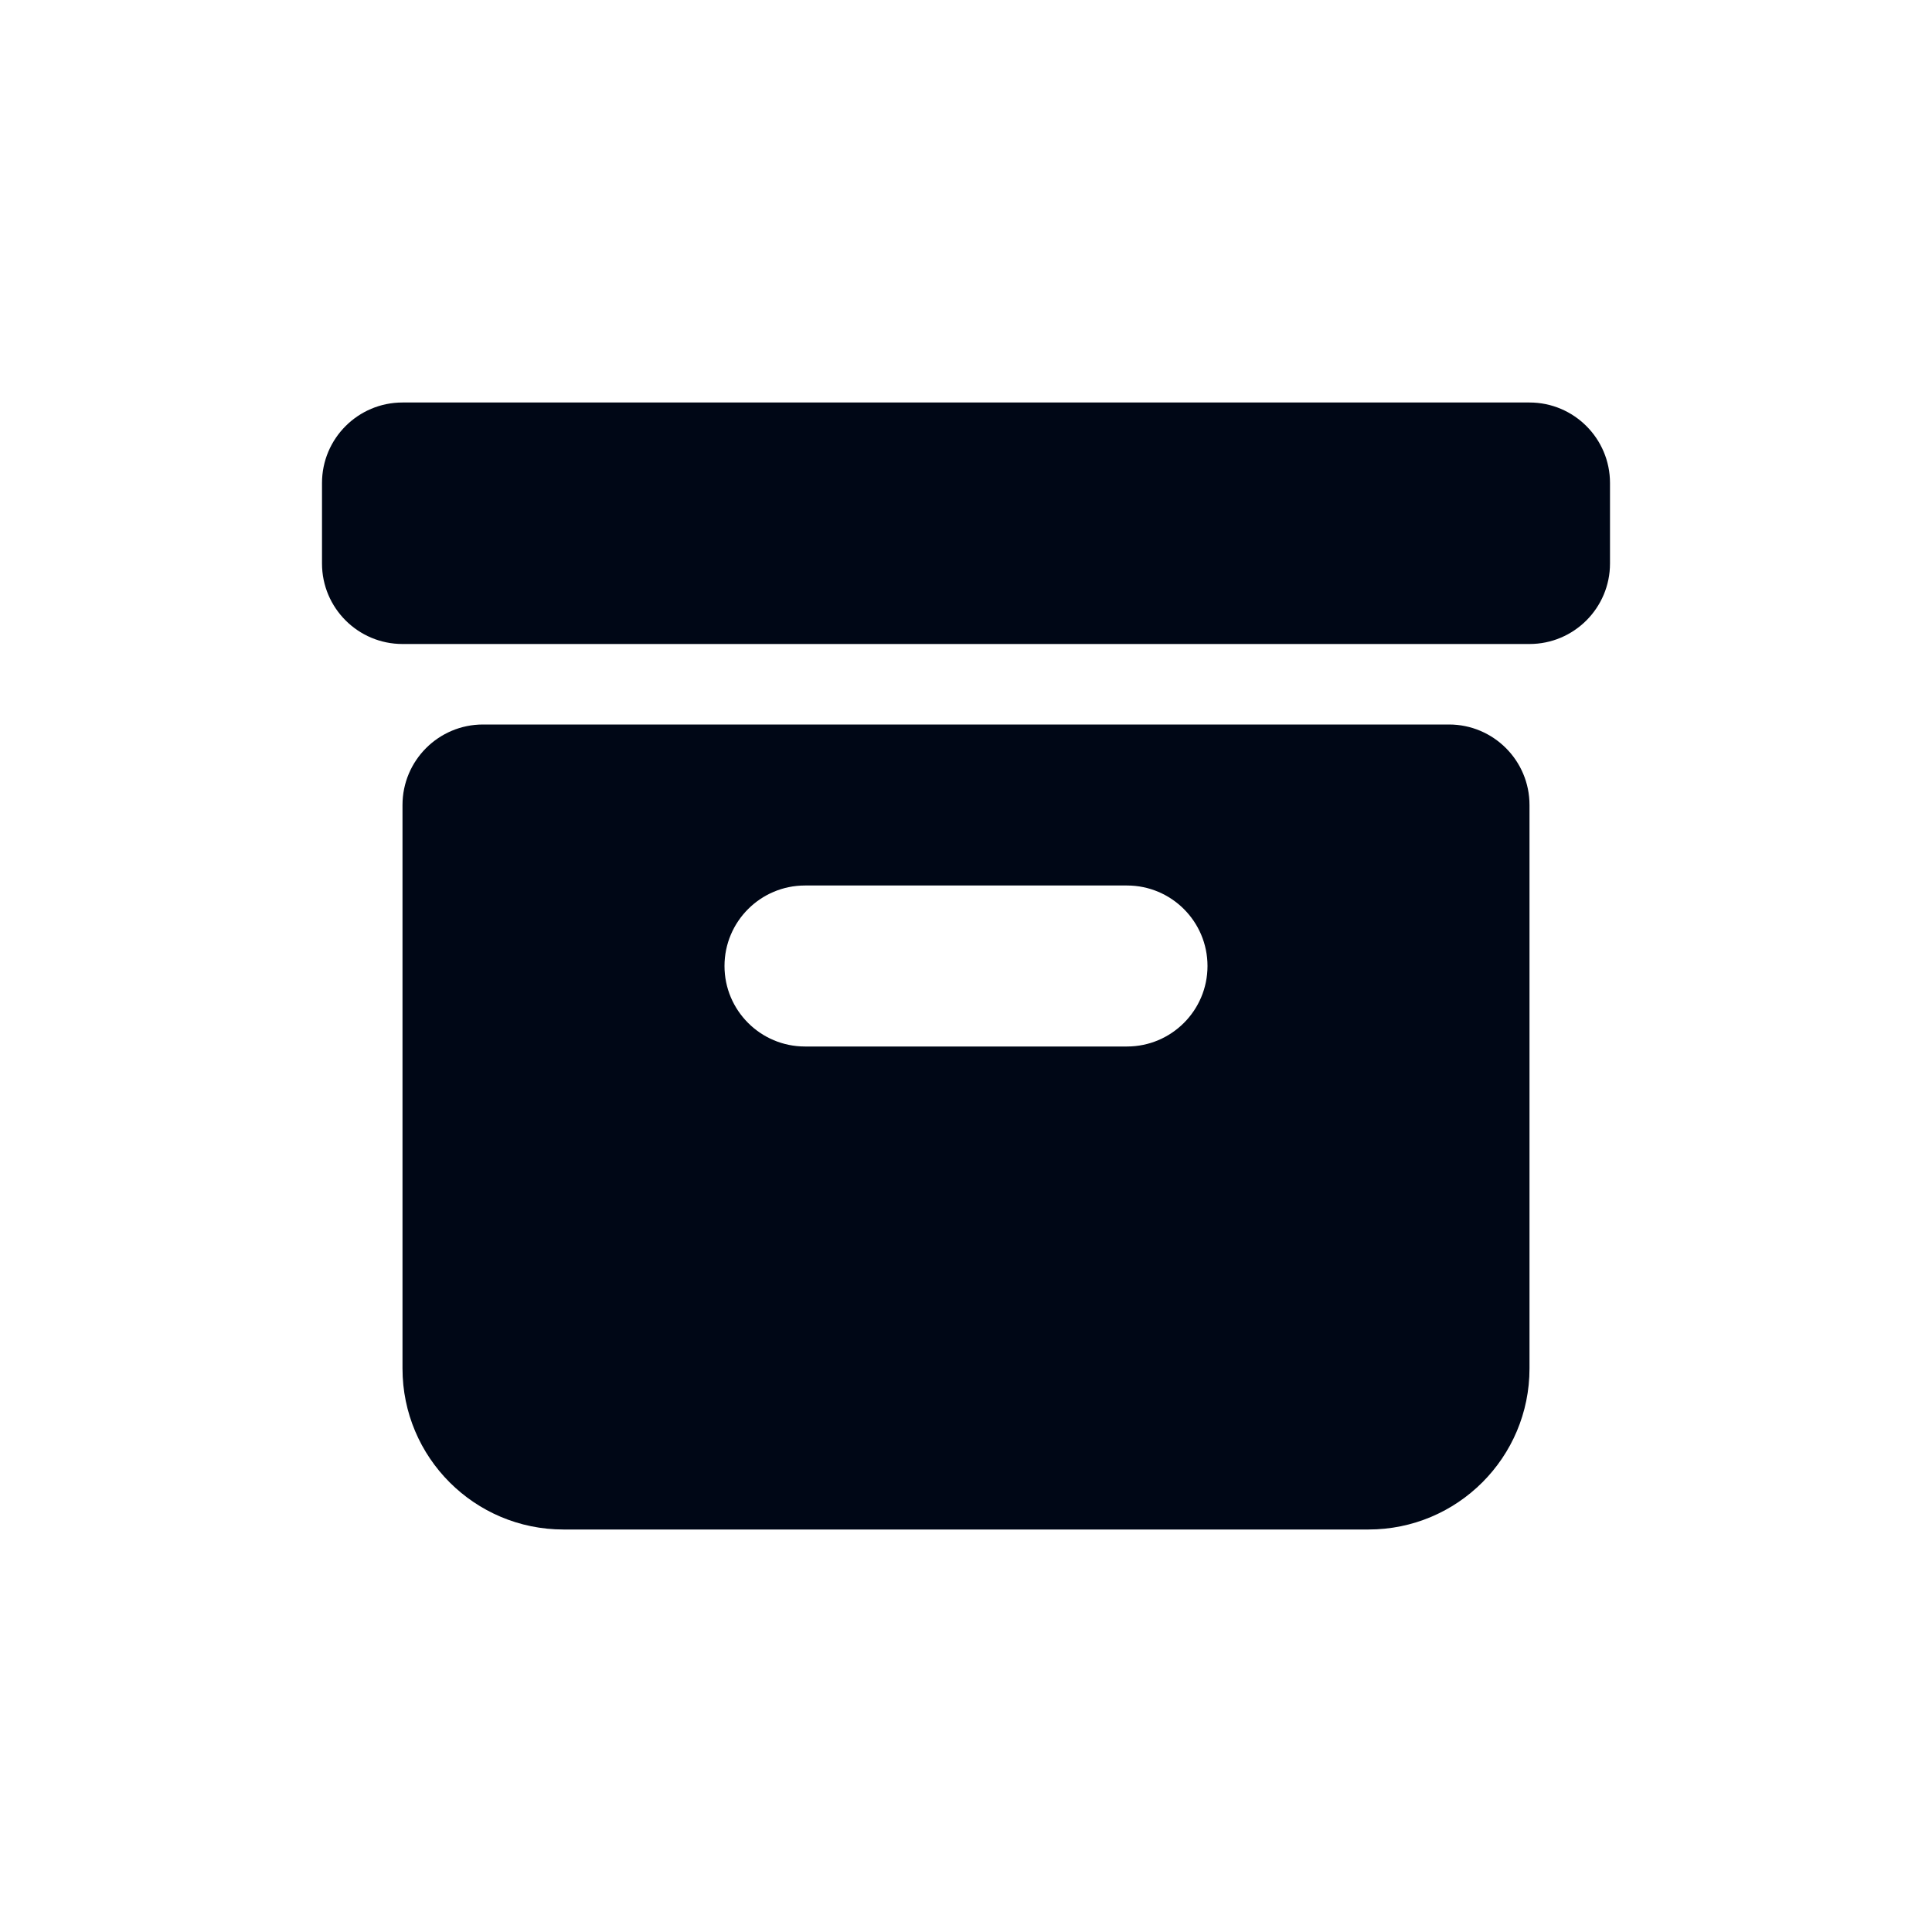 <svg width="24" height="24" viewBox="0 0 24 24" fill="none" xmlns="http://www.w3.org/2000/svg">
<path fill-rule="evenodd" clip-rule="evenodd" d="M5 5C4.448 5 4 5.448 4 6V7C4 7.552 4.448 8 5 8H19C19.552 8 20 7.552 20 7V6C20 5.448 19.552 5 19 5H5ZM6 9C5.448 9 5 9.448 5 10V17C5 18.105 5.895 19 7 19H17C18.105 19 19 18.105 19 17V10C19 9.448 18.552 9 18 9H6ZM9 12C9 11.448 9.448 11 10 11H14C14.552 11 15 11.448 15 12C15 12.552 14.552 13 14 13H10C9.448 13 9 12.552 9 12Z" fill="#000716"/>
</svg>

